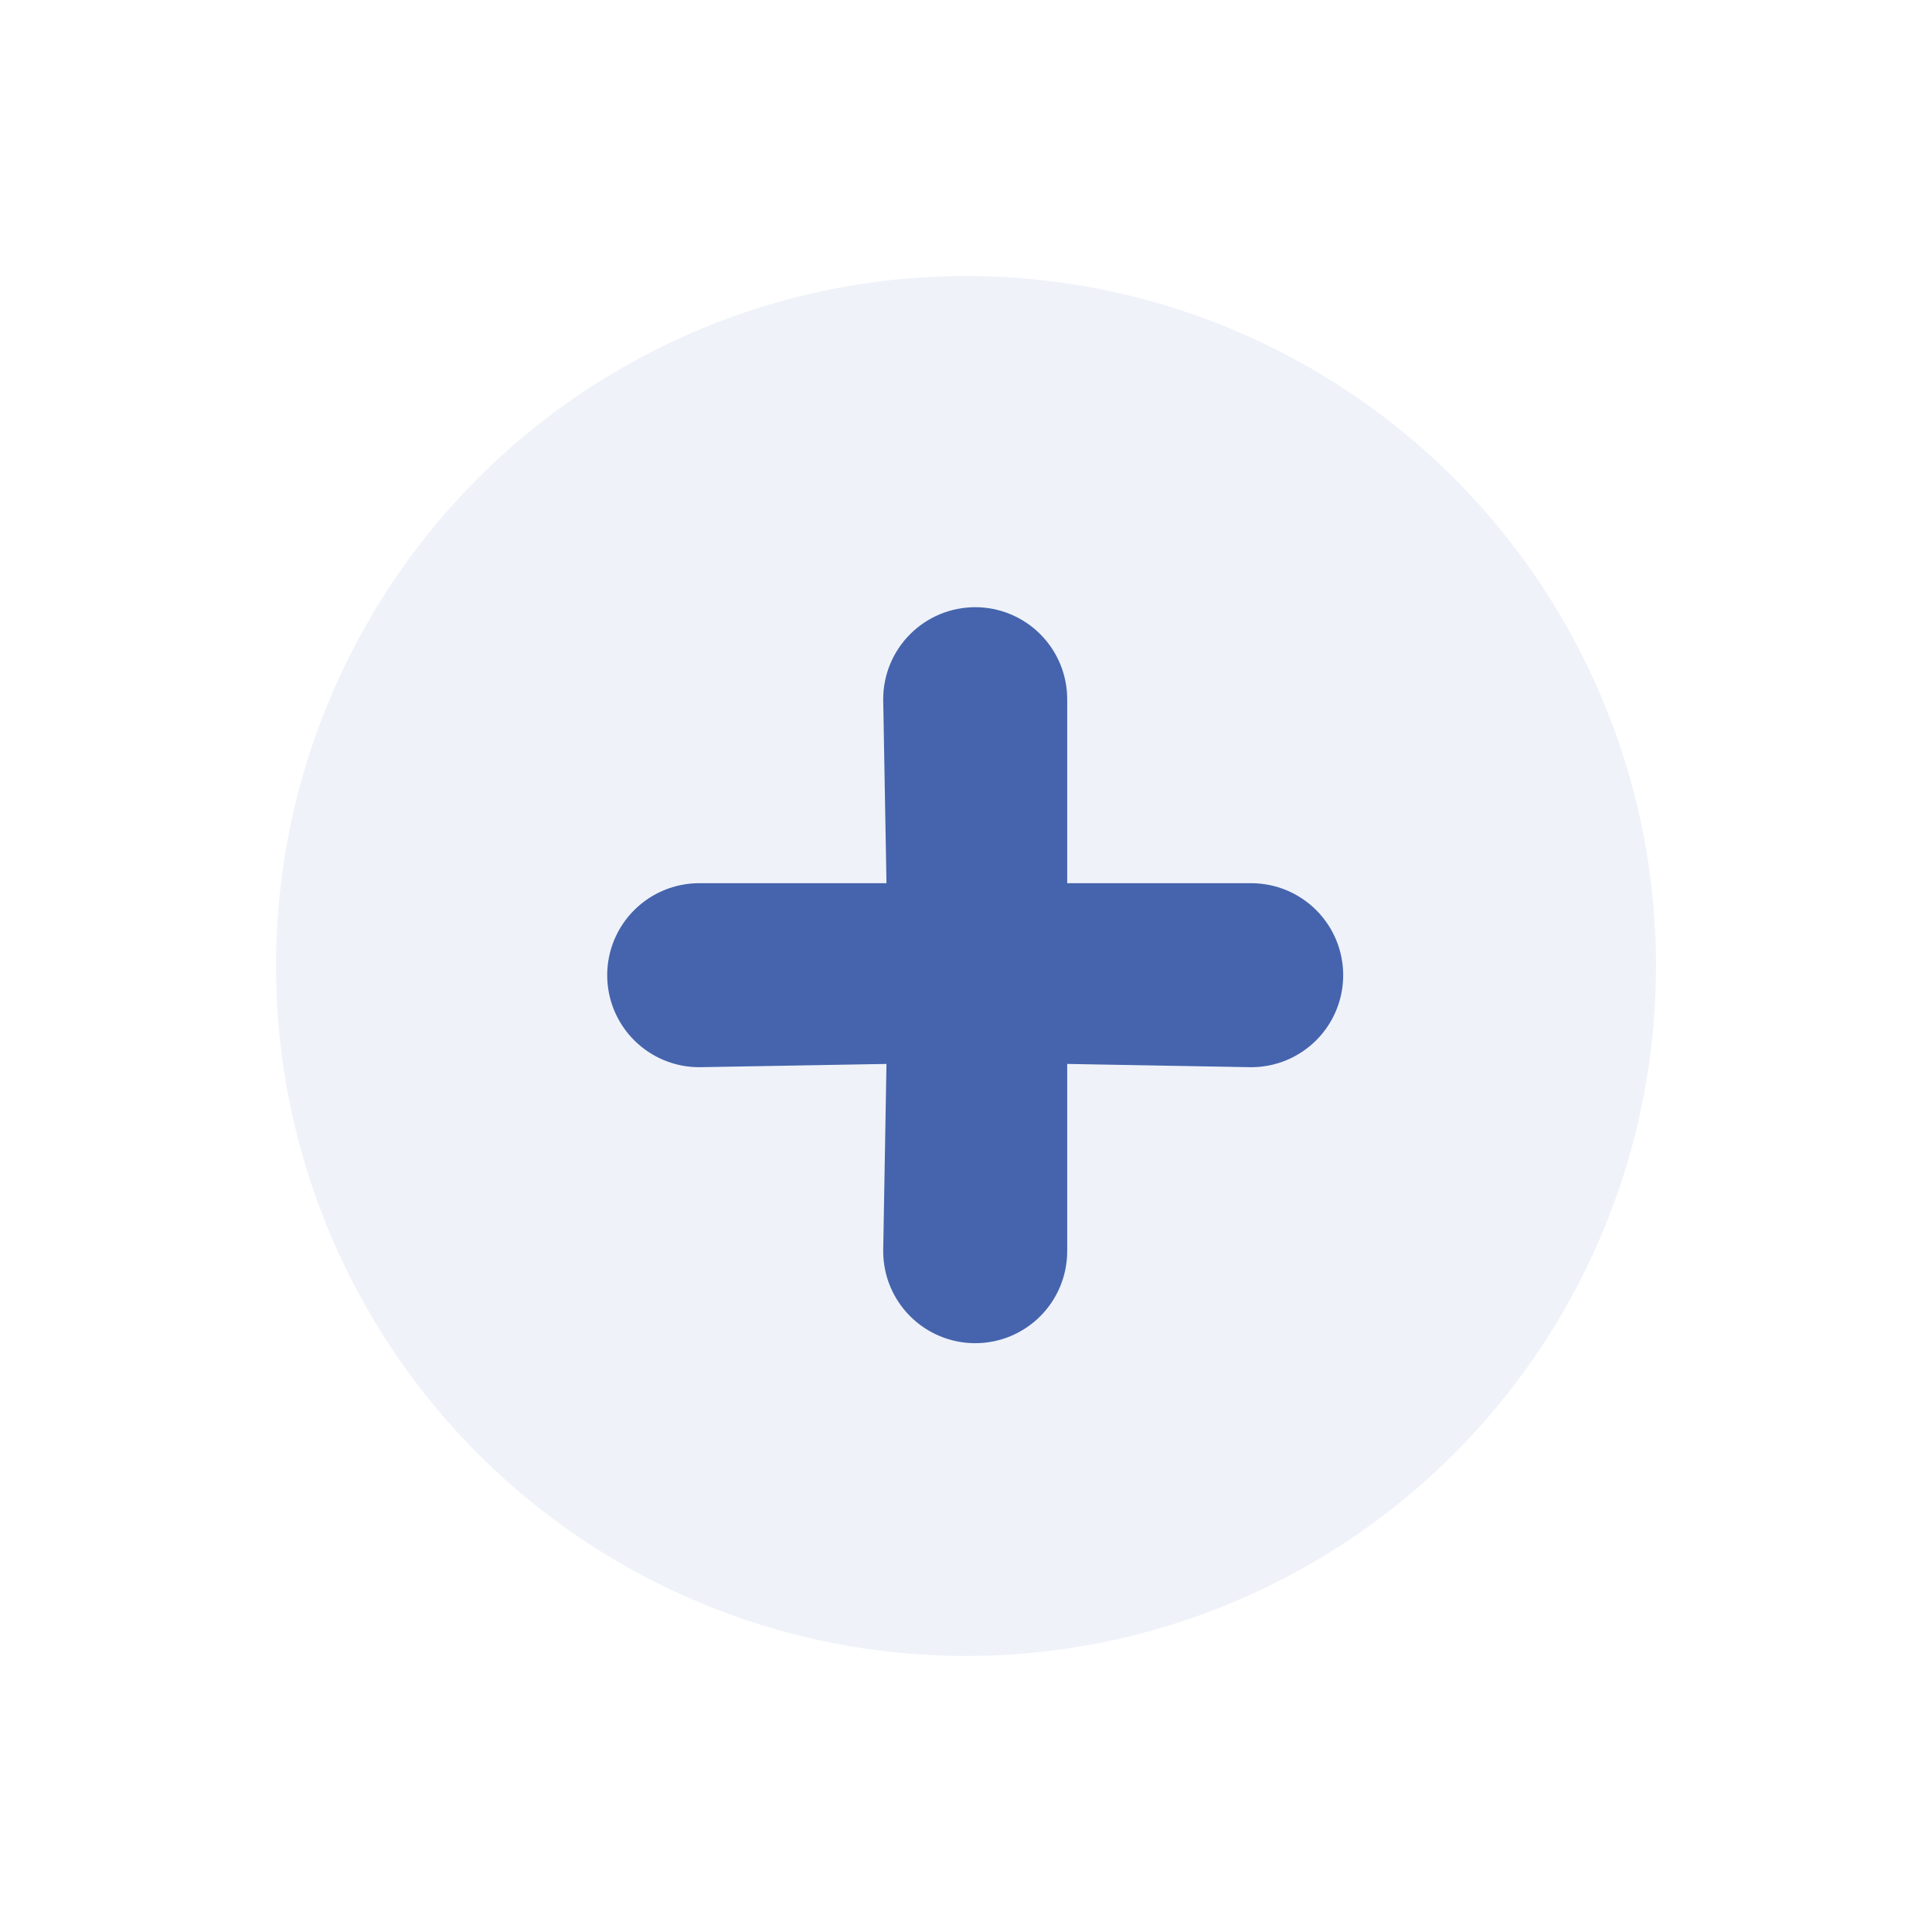 <svg width="105" height="105" viewBox="0 0 105 105" fill="none" xmlns="http://www.w3.org/2000/svg">
<g filter="url(#filter0_dd_8_128)">
<circle cx="52.5" cy="52.5" r="37.5" fill="#EFF2F9"/>
</g>
<path d="M68 48H58V38C58 36.674 57.473 35.402 56.535 34.465C55.598 33.527 54.326 33 53 33C51.674 33 50.402 33.527 49.465 34.465C48.527 35.402 48 36.674 48 38L48.178 48H38C36.674 48 35.402 48.527 34.465 49.465C33.527 50.402 33 51.674 33 53C33 54.326 33.527 55.598 34.465 56.535C35.402 57.473 36.674 58 38 58L48.178 57.822L48 68C48 69.326 48.527 70.598 49.465 71.535C50.402 72.473 51.674 73 53 73C54.326 73 55.598 72.473 56.535 71.535C57.473 70.598 58 69.326 58 68V57.822L68 58C69.326 58 70.598 57.473 71.535 56.535C72.473 55.598 73 54.326 73 53C73 51.674 72.473 50.402 71.535 49.465C70.598 48.527 69.326 48 68 48Z" fill="#4564AD"/>
<defs>
<filter id="filter0_dd_8_128" x="0" y="0" width="105" height="105" filterUnits="userSpaceOnUse" color-interpolation-filters="sRGB">
<feFlood flood-opacity="0" result="BackgroundImageFix"/>
<feColorMatrix in="SourceAlpha" type="matrix" values="0 0 0 0 0 0 0 0 0 0 0 0 0 0 0 0 0 0 127 0" result="hardAlpha"/>
<feOffset dx="5" dy="5"/>
<feGaussianBlur stdDeviation="5"/>
<feComposite in2="hardAlpha" operator="out"/>
<feColorMatrix type="matrix" values="0 0 0 0 0.086 0 0 0 0 0.106 0 0 0 0 0.114 0 0 0 0.23 0"/>
<feBlend mode="normal" in2="BackgroundImageFix" result="effect1_dropShadow_8_128"/>
<feColorMatrix in="SourceAlpha" type="matrix" values="0 0 0 0 0 0 0 0 0 0 0 0 0 0 0 0 0 0 127 0" result="hardAlpha"/>
<feOffset dx="-5" dy="-5"/>
<feGaussianBlur stdDeviation="5"/>
<feComposite in2="hardAlpha" operator="out"/>
<feColorMatrix type="matrix" values="0 0 0 0 0.98 0 0 0 0 0.984 0 0 0 0 1 0 0 0 1 0"/>
<feBlend mode="normal" in2="effect1_dropShadow_8_128" result="effect2_dropShadow_8_128"/>
<feBlend mode="normal" in="SourceGraphic" in2="effect2_dropShadow_8_128" result="shape"/>
</filter>
</defs>
</svg>
